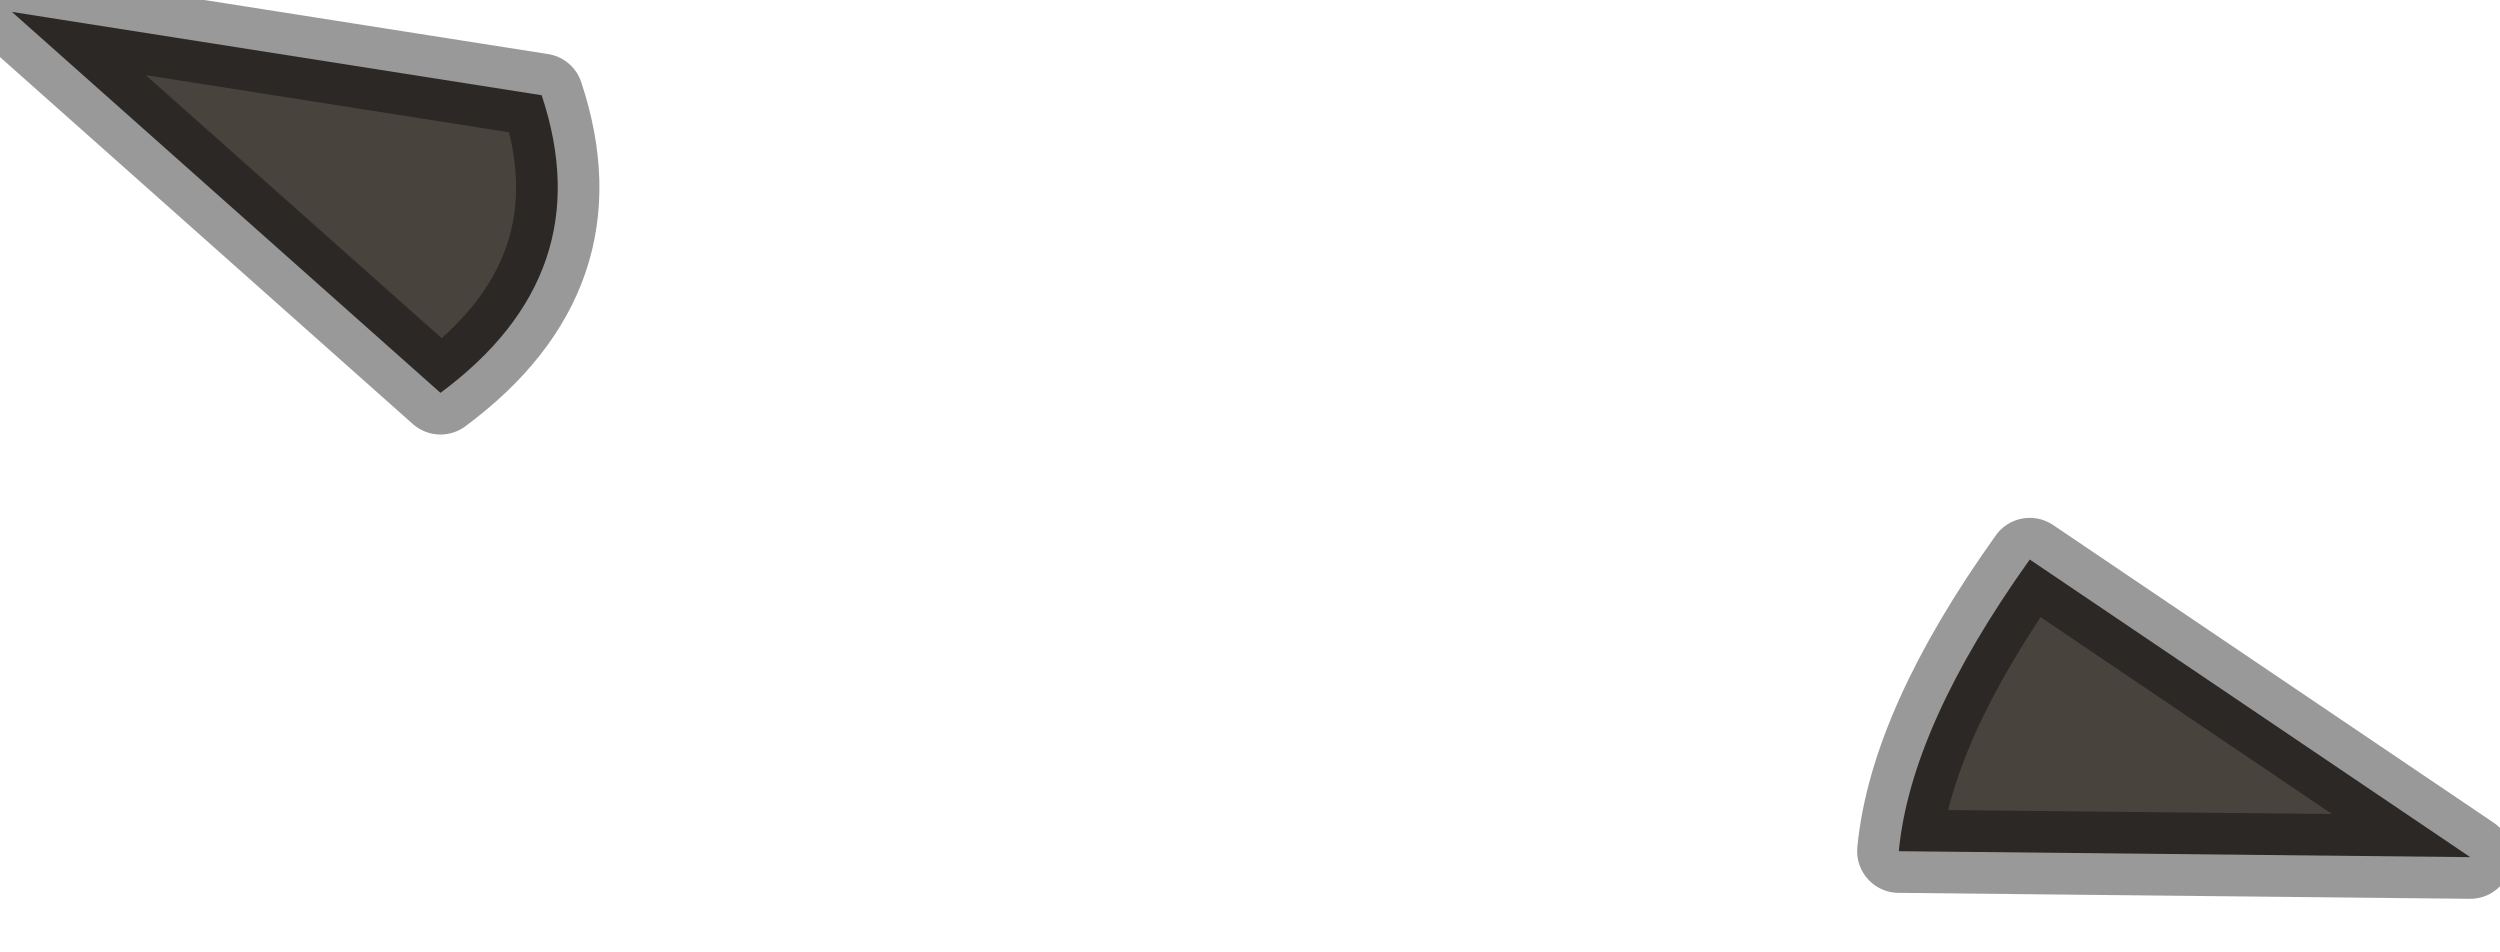 <?xml version="1.0" encoding="utf-8"?>
<svg version="1.1" id="Layer_1"
xmlns="http://www.w3.org/2000/svg"
xmlns:xlink="http://www.w3.org/1999/xlink"
width="21px" height="8px"
xml:space="preserve">
<g id="PathID_1529" transform="matrix(1, 0, 0, 1, 0.1, 0.1)">
<path style="fill:#49433D;fill-opacity:1" d="M3.6 3.2L0 0L4.45 0.7Q4.95 2.2 3.6 3.2" />
<path style="fill:none;stroke-width:0.7;stroke-linecap:round;stroke-linejoin:round;stroke-miterlimit:3;stroke:#000000;stroke-opacity:0.4" d="M4.45 0.7L0 0L3.6 3.2Q4.95 2.2 4.45 0.7z" />
</g>
<g id="PathID_1530" transform="matrix(1, 0, 0, 1, 0.1, 0.1)">
<path style="fill:#49433D;fill-opacity:1" d="M15.85 7.05Q15.95 6 16.95 4.6L20.65 7.1L15.85 7.05" />
<path style="fill:none;stroke-width:0.7;stroke-linecap:round;stroke-linejoin:round;stroke-miterlimit:3;stroke:#000000;stroke-opacity:0.4" d="M15.85 7.05Q15.95 6 16.95 4.6L20.65 7.1L15.85 7.05z" />
</g>
</svg>
